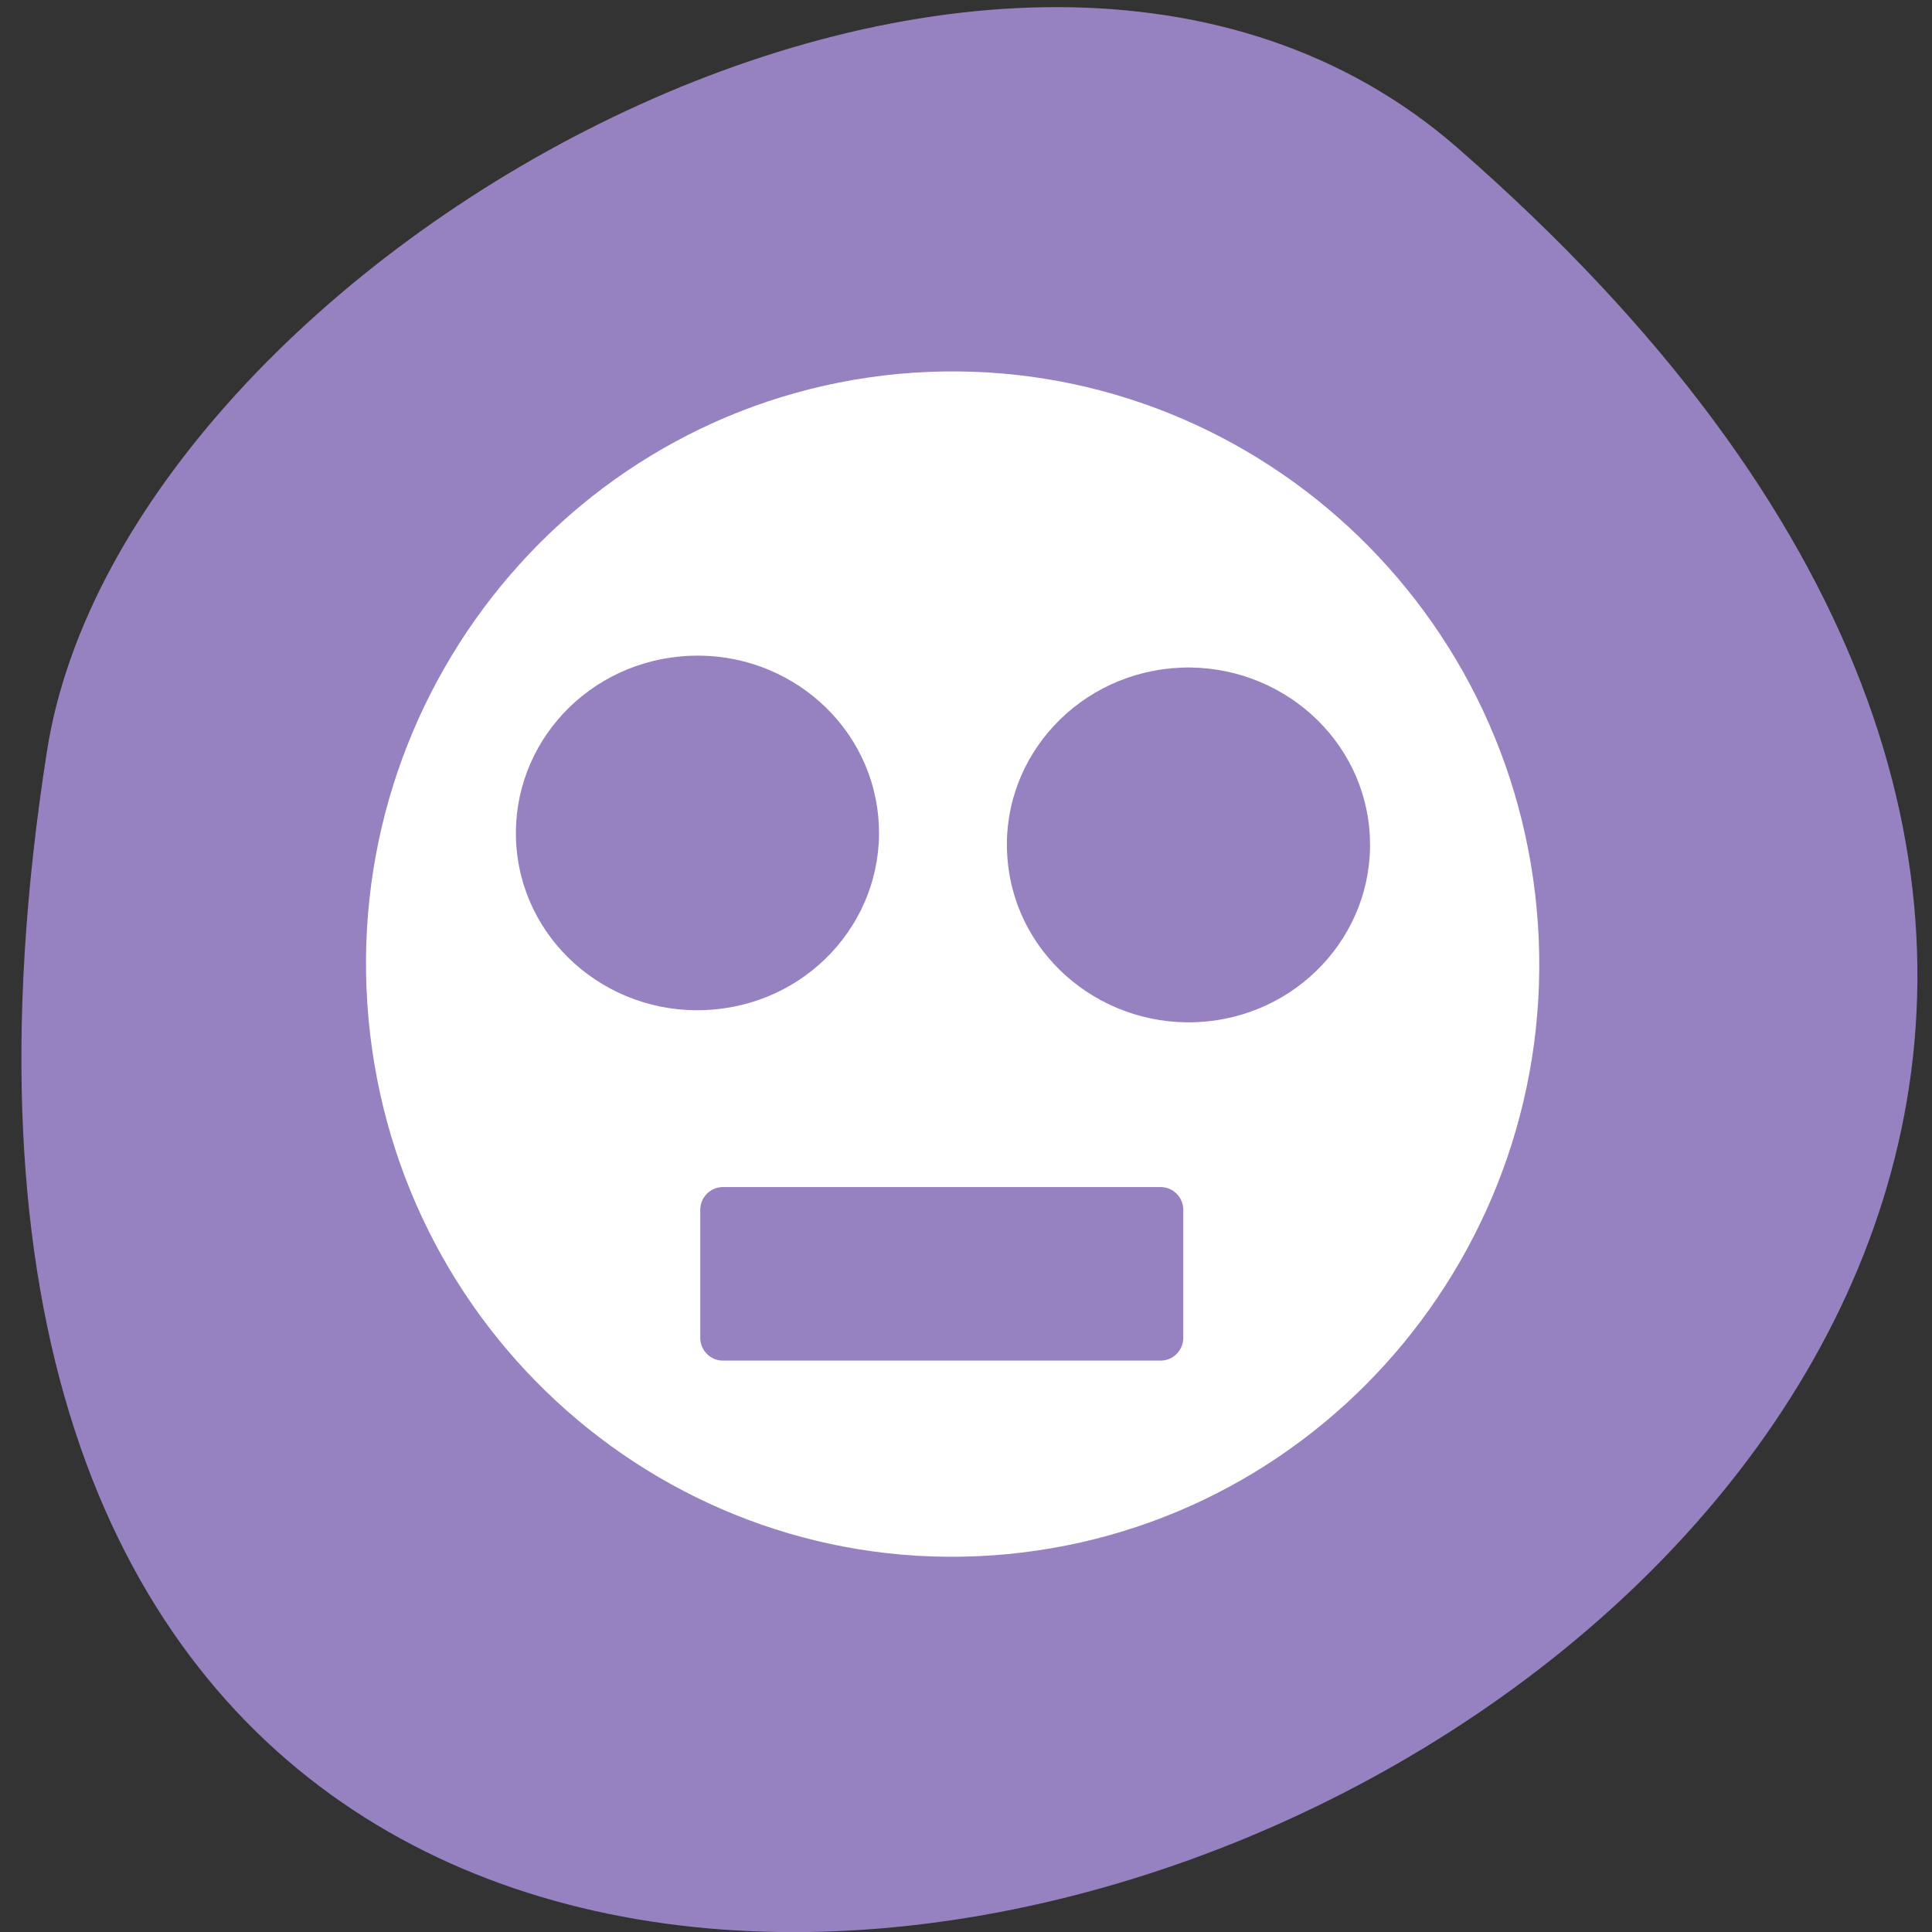 <svg xmlns="http://www.w3.org/2000/svg" viewBox="0 0 24 24"><rect x="0" y="0" width="24" height="24" fill="#333333" stroke="none"/><path d="m 18.1 1.832 c 20.73 18.07 -21.895 35.438 -17.516 7.496 c 0.961 -6.125 11.93 -12.363 17.516 -7.496" fill="#9782c1"/><path d="m 19.09 11.297 c 0.371 4.051 -2.578 7.633 -6.586 8.01 c -4.01 0.375 -7.555 -2.602 -7.926 -6.652 c -0.371 -4.047 2.574 -7.633 6.582 -8.01 c 4.01 -0.371 7.559 2.605 7.93 6.652" fill="#fff"/><g fill="#9782c1"><path d="m 10.91 10.145 c 0.113 1.211 -0.797 2.285 -2.039 2.395 c -1.238 0.113 -2.34 -0.777 -2.453 -1.988 c -0.113 -1.215 0.797 -2.285 2.039 -2.398 c 1.238 -0.113 2.34 0.777 2.453 1.992"/><path d="m 17.01 10.293 c 0.113 1.211 -0.797 2.285 -2.039 2.398 c -1.238 0.109 -2.34 -0.781 -2.453 -1.992 c -0.117 -1.211 0.797 -2.285 2.039 -2.398 c 1.238 -0.109 2.34 0.781 2.453 1.992"/><path d="m 8.98 14.746 h 5.438 c 0.156 0 0.281 0.129 0.281 0.281 v 1.594 c 0 0.152 -0.125 0.281 -0.281 0.281 h -5.438 c -0.156 0 -0.281 -0.129 -0.281 -0.281 v -1.594 c 0 -0.152 0.125 -0.281 0.281 -0.281"/></g></svg>
